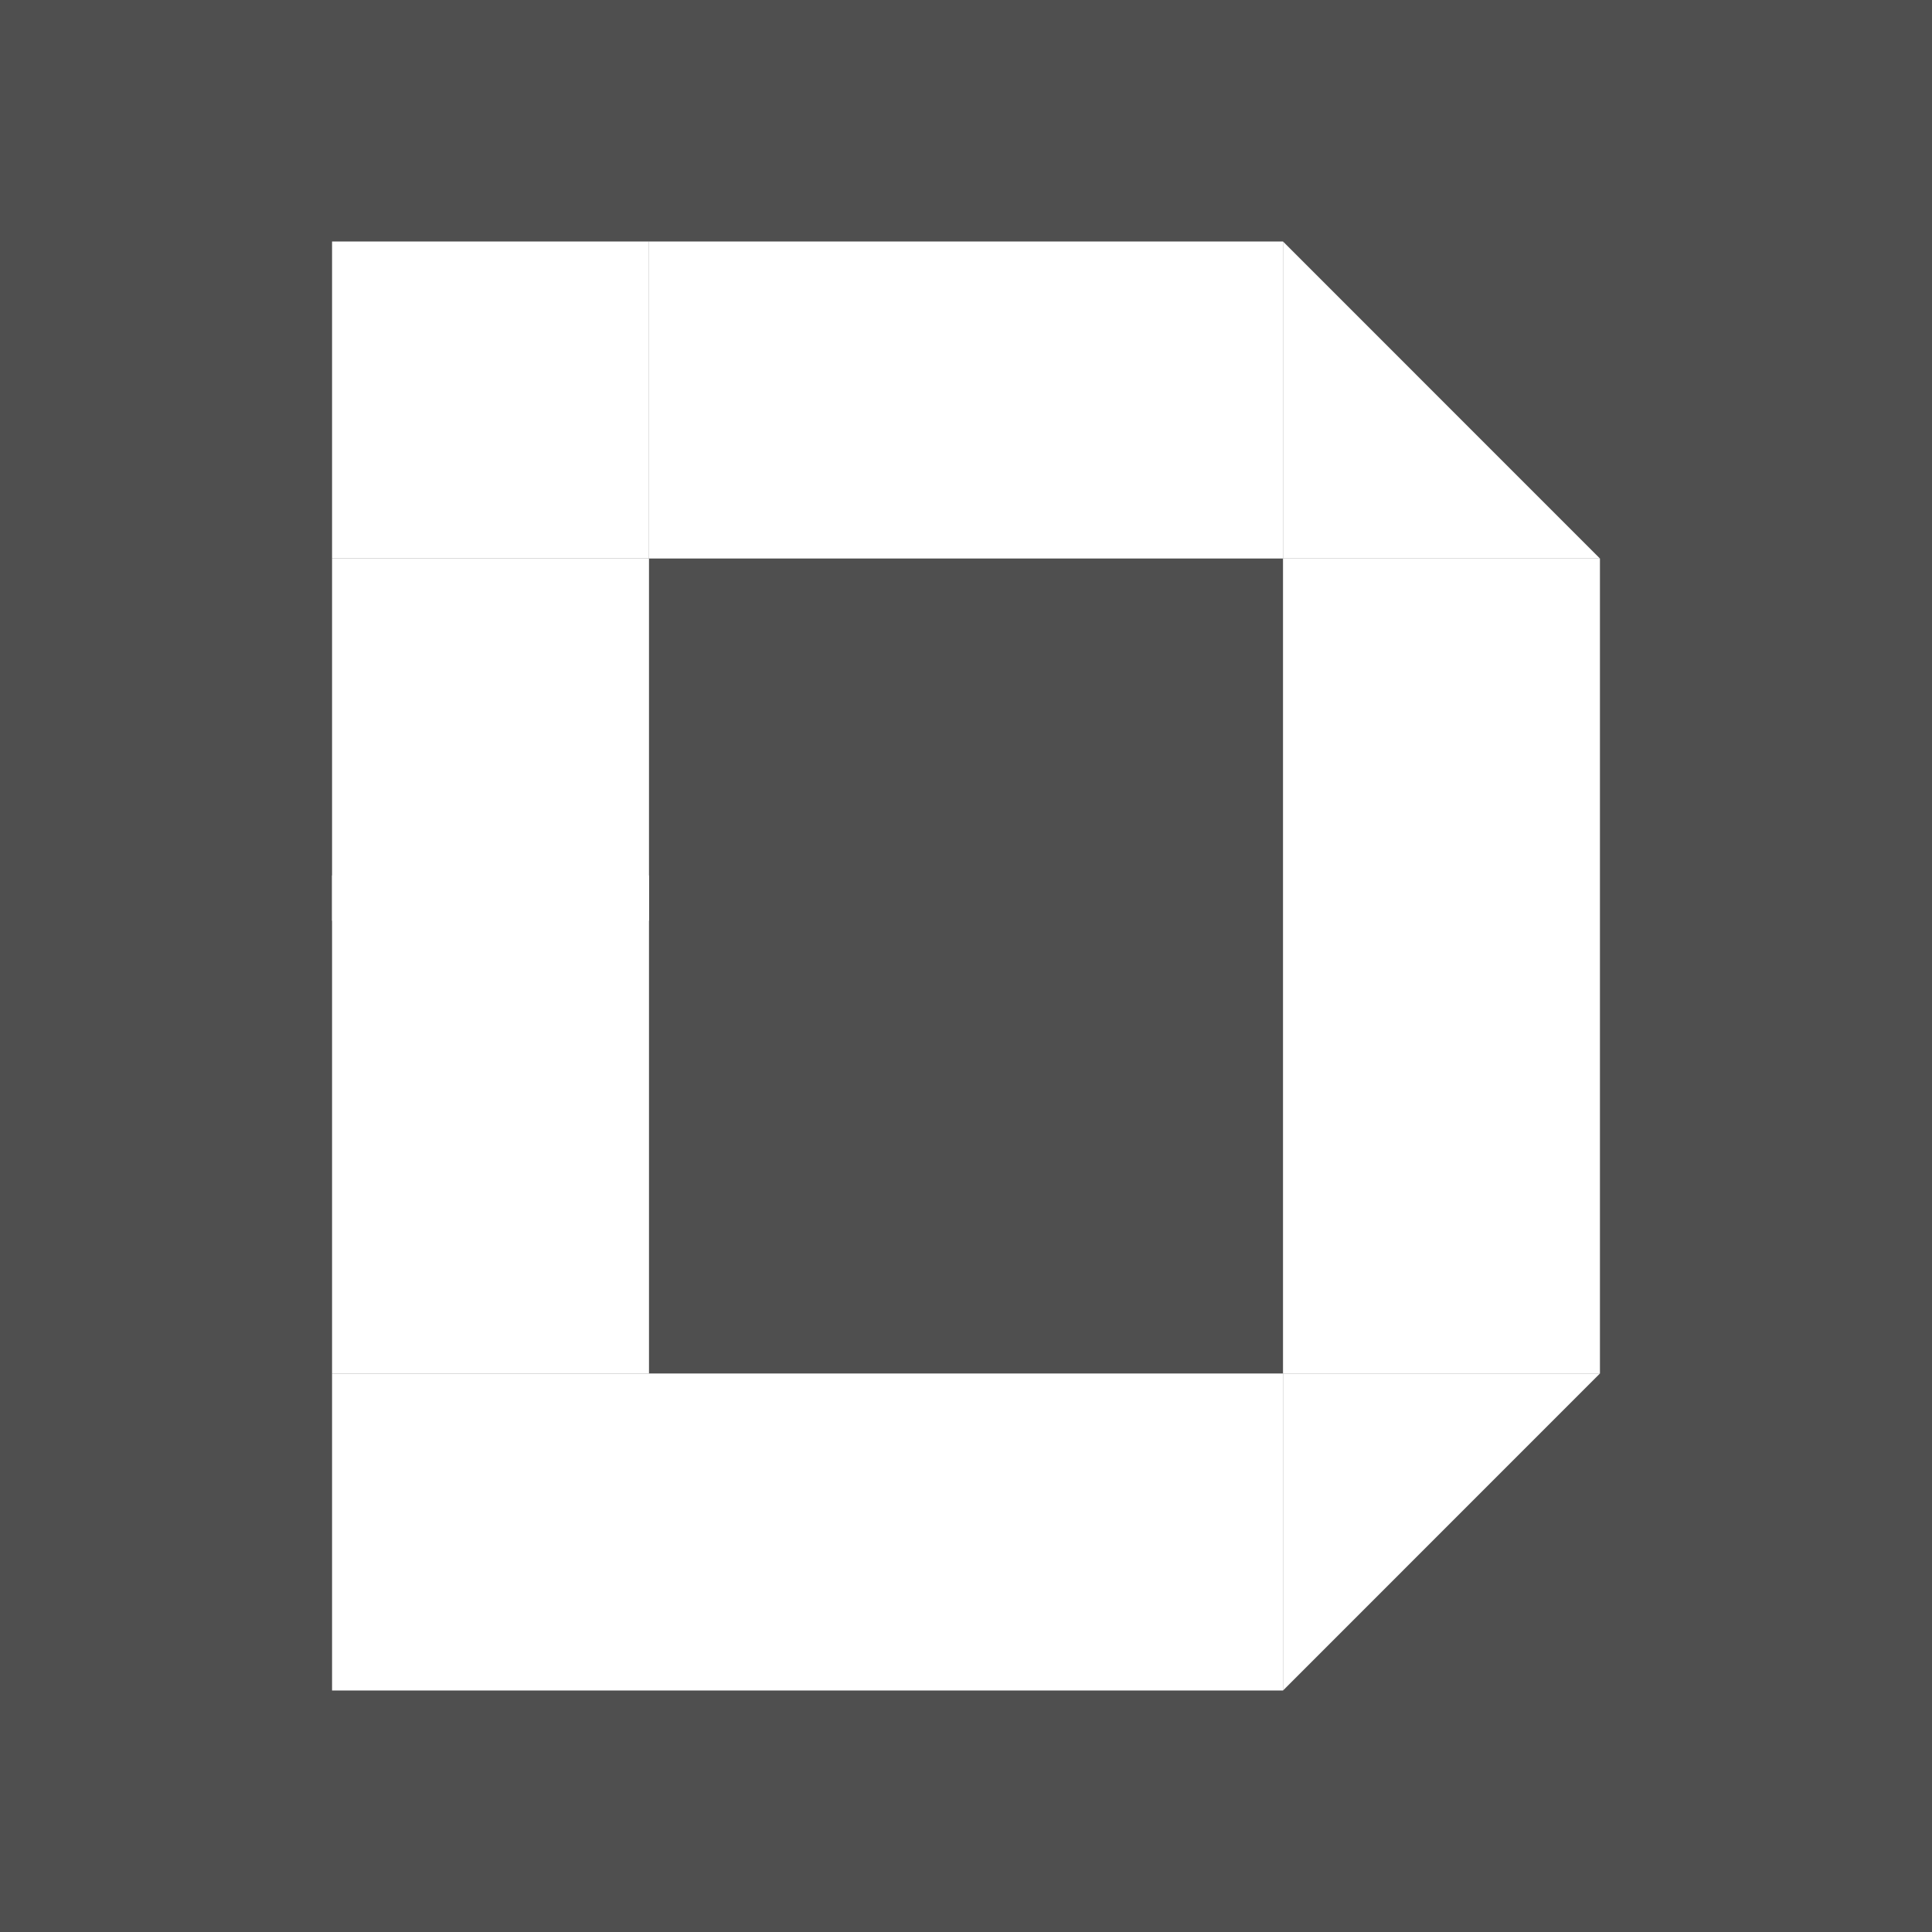 <svg width="24" height="24" viewBox="0 0 24 24" fill="none" xmlns="http://www.w3.org/2000/svg">
<rect x="0" y="0" width="24" height="24" fill="#808080" stroke="none"/>
<g clip-path="url(#clip0_328_23709)">
<path d="M24 0H0V24H24V0Z" fill="#4F4F4F"/>
<path d="M4.125 3H8.062V6.938H4.125V3Z" fill="white"/>
<path d="M15.938 3L19.875 6.938H15.938V3ZM15.938 21L19.875 17.062H15.938V21Z" fill="white"/>
<path d="M8.062 3H15.938V6.938H8.062V3ZM4.125 17.062H15.938V21H4.125V17.062Z" fill="white"/>
<path d="M4.125 6.938H8.062V11.438H4.125V6.938Z" fill="white"/>
<path d="M15.938 6.938H19.875V17.062H15.938V6.938Z" fill="white"/>
<path d="M4.125 10.875H8.062V17.062H4.125V10.875Z" fill="white"/>
</g>
<defs>
<clipPath id="clip0_328_23709">
<rect width="24" height="24" fill="white"/>
</clipPath>
</defs>
</svg>
